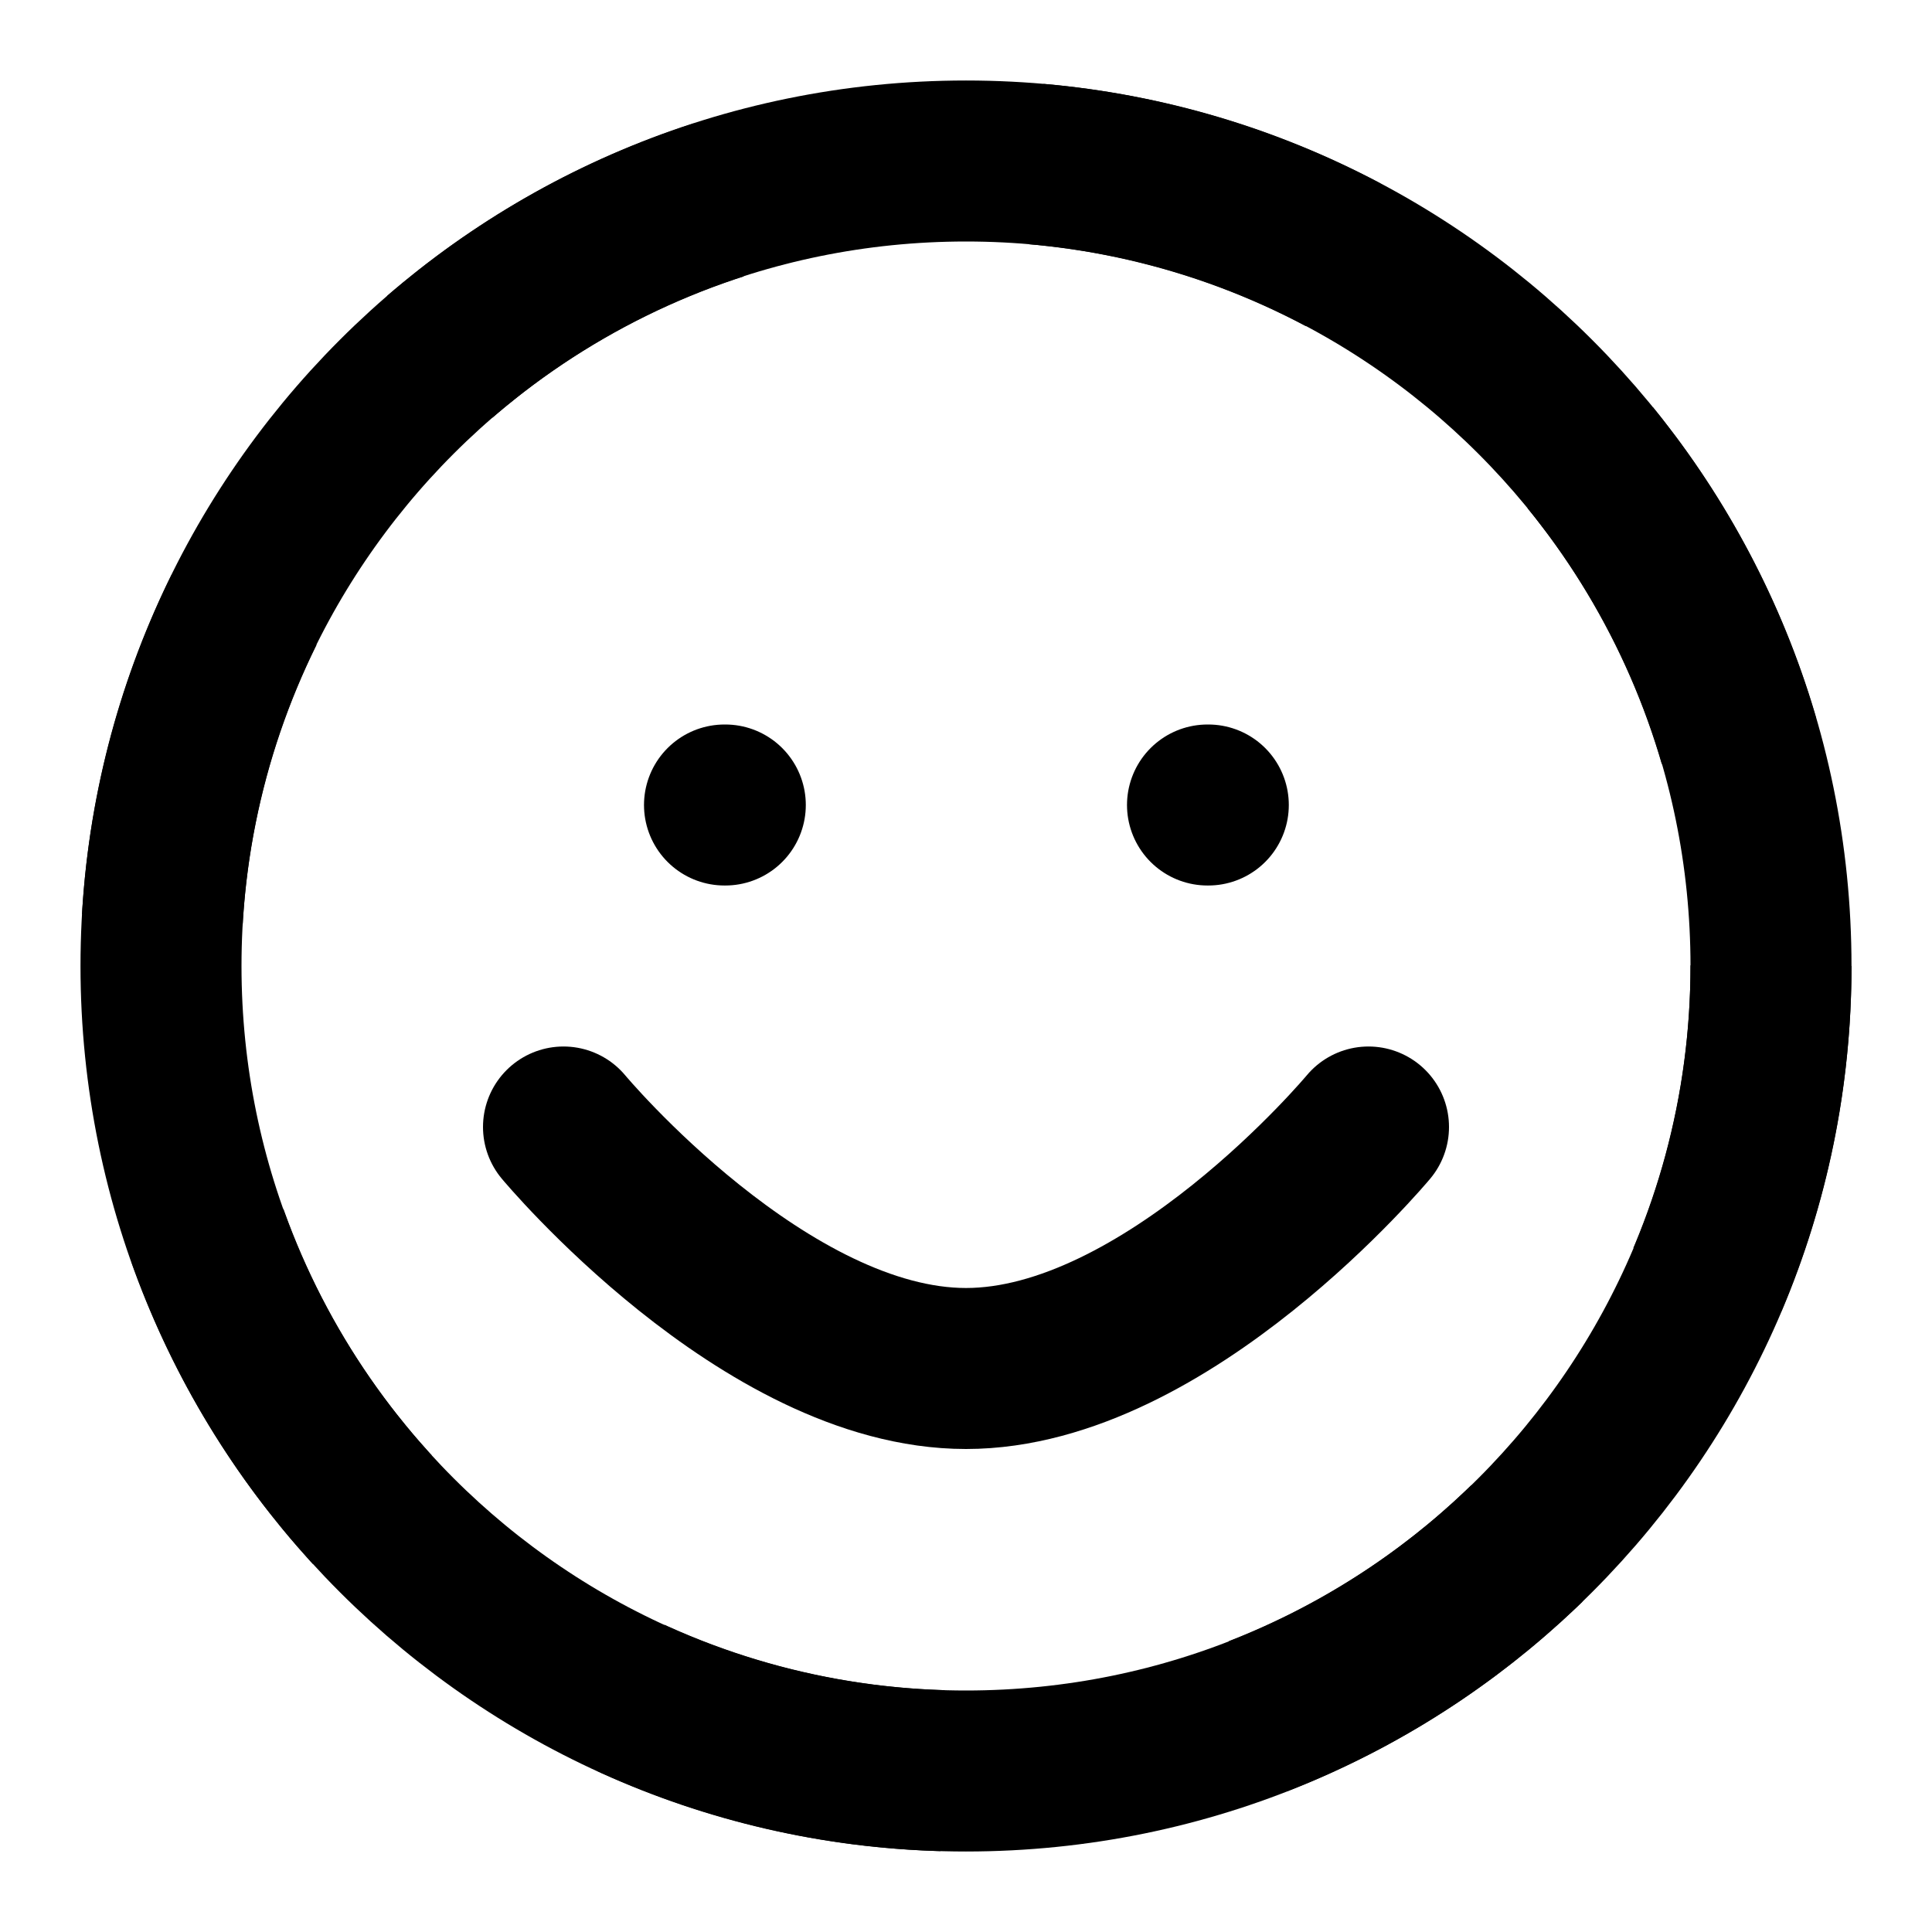 <?xml version="1.0" encoding="UTF-8"?>
<svg width="24" height="24" viewBox="0 0 24 24" fill="none" xmlns="http://www.w3.org/2000/svg">
    <path d="M2 12C2 6.477 6.477 2 12 2C17.523 2 22 6.477 22 12C22 17.523 17.523 22 12 22C6.477 22 2 17.523 2 12Z" stroke="currentColor" stroke-width="2"/>
    <path d="M7 14C7 14 9.5 17 12 17C14.5 17 17 14 17 14" stroke="currentColor" stroke-width="2" stroke-linecap="round"/>
    <path d="M9 10H9.01" stroke="currentColor" stroke-width="2" stroke-linecap="round"/>
    <path d="M15 10H15.01" stroke="currentColor" stroke-width="2" stroke-linecap="round"/>
    <circle cx="12" cy="12" r="10" stroke="currentColor" stroke-width="2" stroke-dasharray="4 4"/>
</svg> 